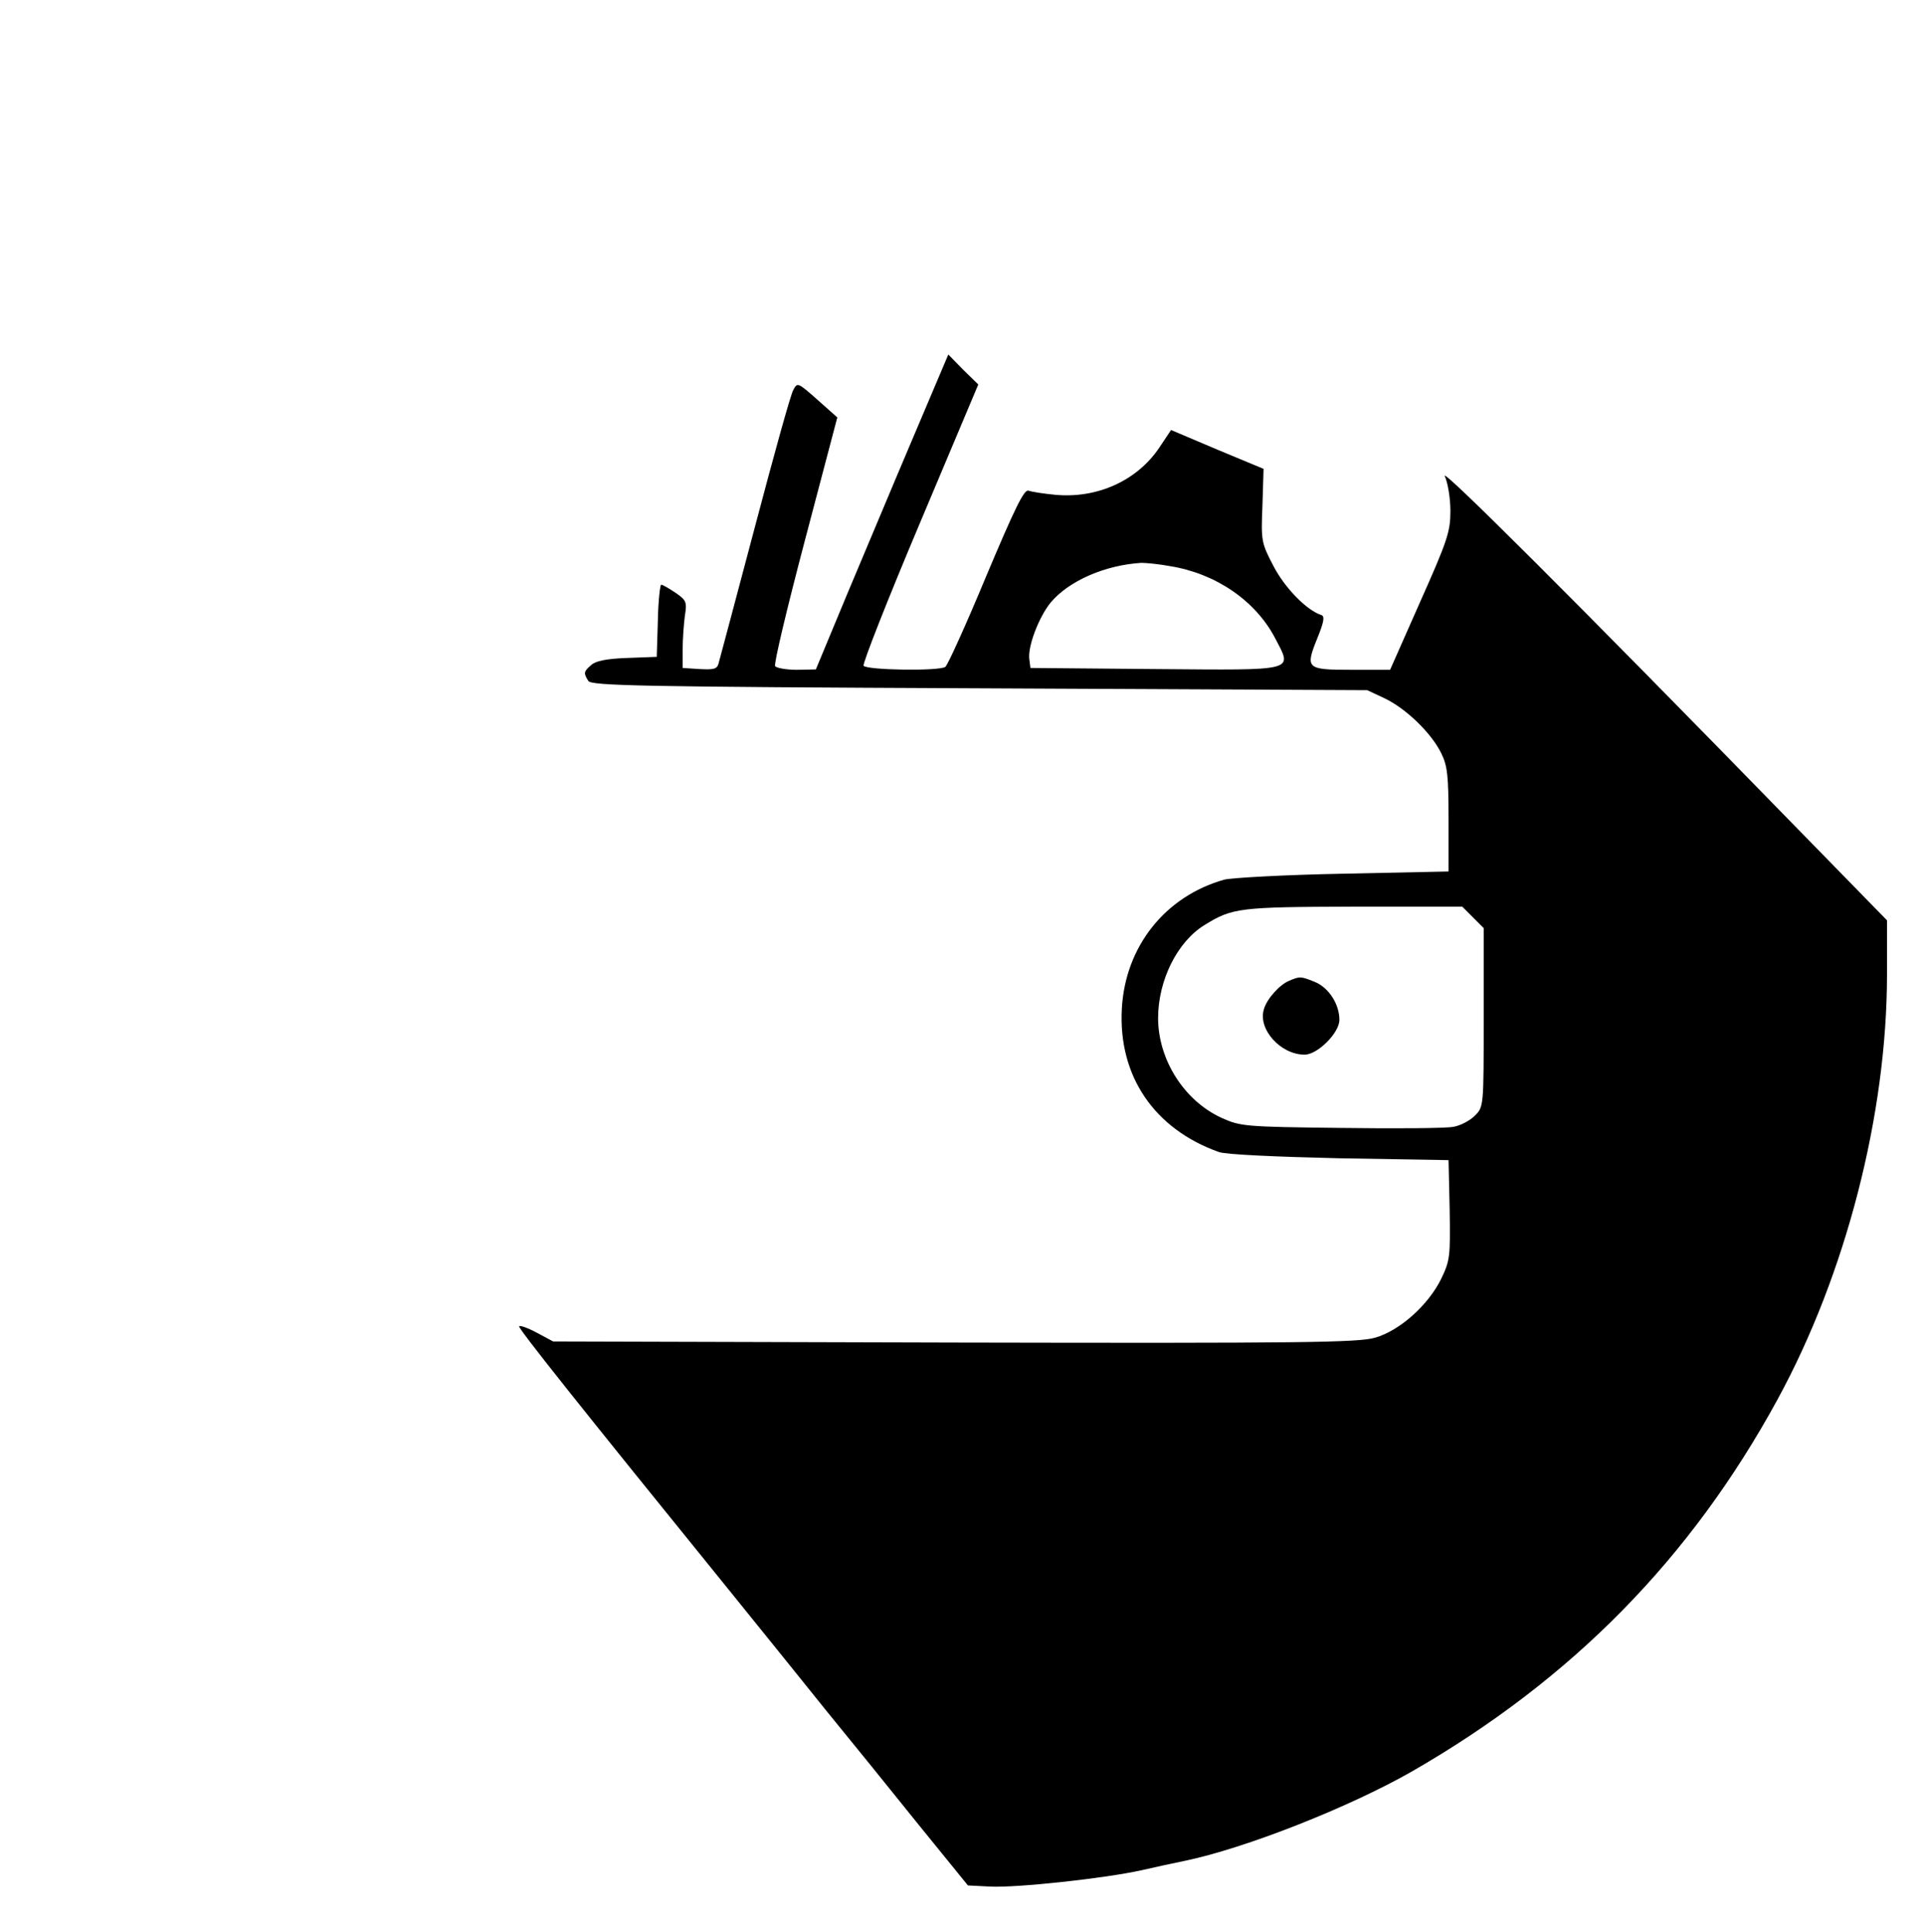 <?xml version="1.0" standalone="no"?>
<!DOCTYPE svg PUBLIC "-//W3C//DTD SVG 20010904//EN"
 "http://www.w3.org/TR/2001/REC-SVG-20010904/DTD/svg10.dtd">
<svg version="1.0" xmlns="http://www.w3.org/2000/svg"
 width="520pt" height="522pt" viewBox="0 0 520 522"
 preserveAspectRatio="xMidYMid meet">

<g transform="translate(0,522) scale(0.1,-0.1)"
fill="#000000" stroke="none">
<path d="M2468 4038 c-52 -122 -132 -314 -179 -425 l-84 -202 -52 -1 c-28 0
-55 5 -58 10 -4 6 33 160 81 342 l87 330 -54 48 c-53 47 -54 47 -65 26 -7 -11
-53 -178 -104 -371 -51 -192 -95 -358 -98 -368 -4 -15 -13 -17 -51 -15 l-46 3
0 50 c0 28 3 68 6 91 6 37 4 42 -25 62 -18 12 -35 22 -39 22 -3 0 -8 -44 -9
-97 l-3 -98 -80 -3 c-56 -2 -85 -8 -97 -19 -21 -18 -21 -22 -8 -43 8 -13 140
-16 1057 -20 l1048 -5 47 -22 c57 -27 126 -93 153 -148 17 -34 20 -61 20 -180
l0 -140 -285 -6 c-157 -3 -301 -11 -321 -16 -160 -45 -268 -181 -277 -349 -10
-182 88 -325 262 -387 18 -7 155 -13 326 -17 l295 -5 3 -134 c2 -127 1 -137
-23 -187 -35 -71 -112 -140 -179 -159 -46 -13 -193 -15 -1137 -13 l-1084 3
-43 23 c-24 13 -46 21 -49 18 -4 -4 158 -208 578 -726 78 -96 192 -238 254
-315 63 -77 174 -214 247 -305 l134 -165 59 -3 c71 -4 311 22 410 44 39 9 90
20 115 25 165 34 446 145 616 242 433 249 754 576 988 1005 185 339 296 771
296 1149 l0 146 -255 261 c-578 593 -955 969 -940 939 8 -18 15 -59 15 -94 0
-56 -8 -80 -82 -246 l-81 -183 -104 0 c-123 0 -126 3 -92 87 17 42 20 58 10
61 -40 13 -99 74 -129 132 -33 63 -34 68 -30 164 l3 99 -125 52 -125 53 -32
-48 c-60 -89 -168 -138 -282 -127 -31 3 -63 8 -71 11 -12 5 -37 -47 -115 -232
-54 -130 -104 -240 -110 -244 -16 -12 -213 -9 -221 3 -3 6 65 179 152 385
l158 375 -41 40 -40 41 -95 -224z m695 -348 c123 -20 230 -93 283 -194 47 -91
64 -87 -323 -84 l-338 3 -3 23 c-5 34 25 113 57 153 49 59 147 102 246 108 11
0 46 -3 78 -9z m818 -949 l29 -29 0 -242 c0 -241 0 -241 -24 -265 -13 -13 -39
-27 -58 -30 -19 -4 -155 -5 -304 -3 -258 3 -271 4 -322 27 -101 46 -172 157
-172 270 0 102 52 206 125 251 76 47 94 49 403 50 l294 0 29 -29z"/>
<path d="M3485 2570 c-26 -10 -61 -49 -69 -77 -17 -54 45 -123 110 -123 35 0
94 59 94 94 0 42 -28 86 -65 102 -39 16 -42 16 -70 4z"/>
</g>
</svg>
